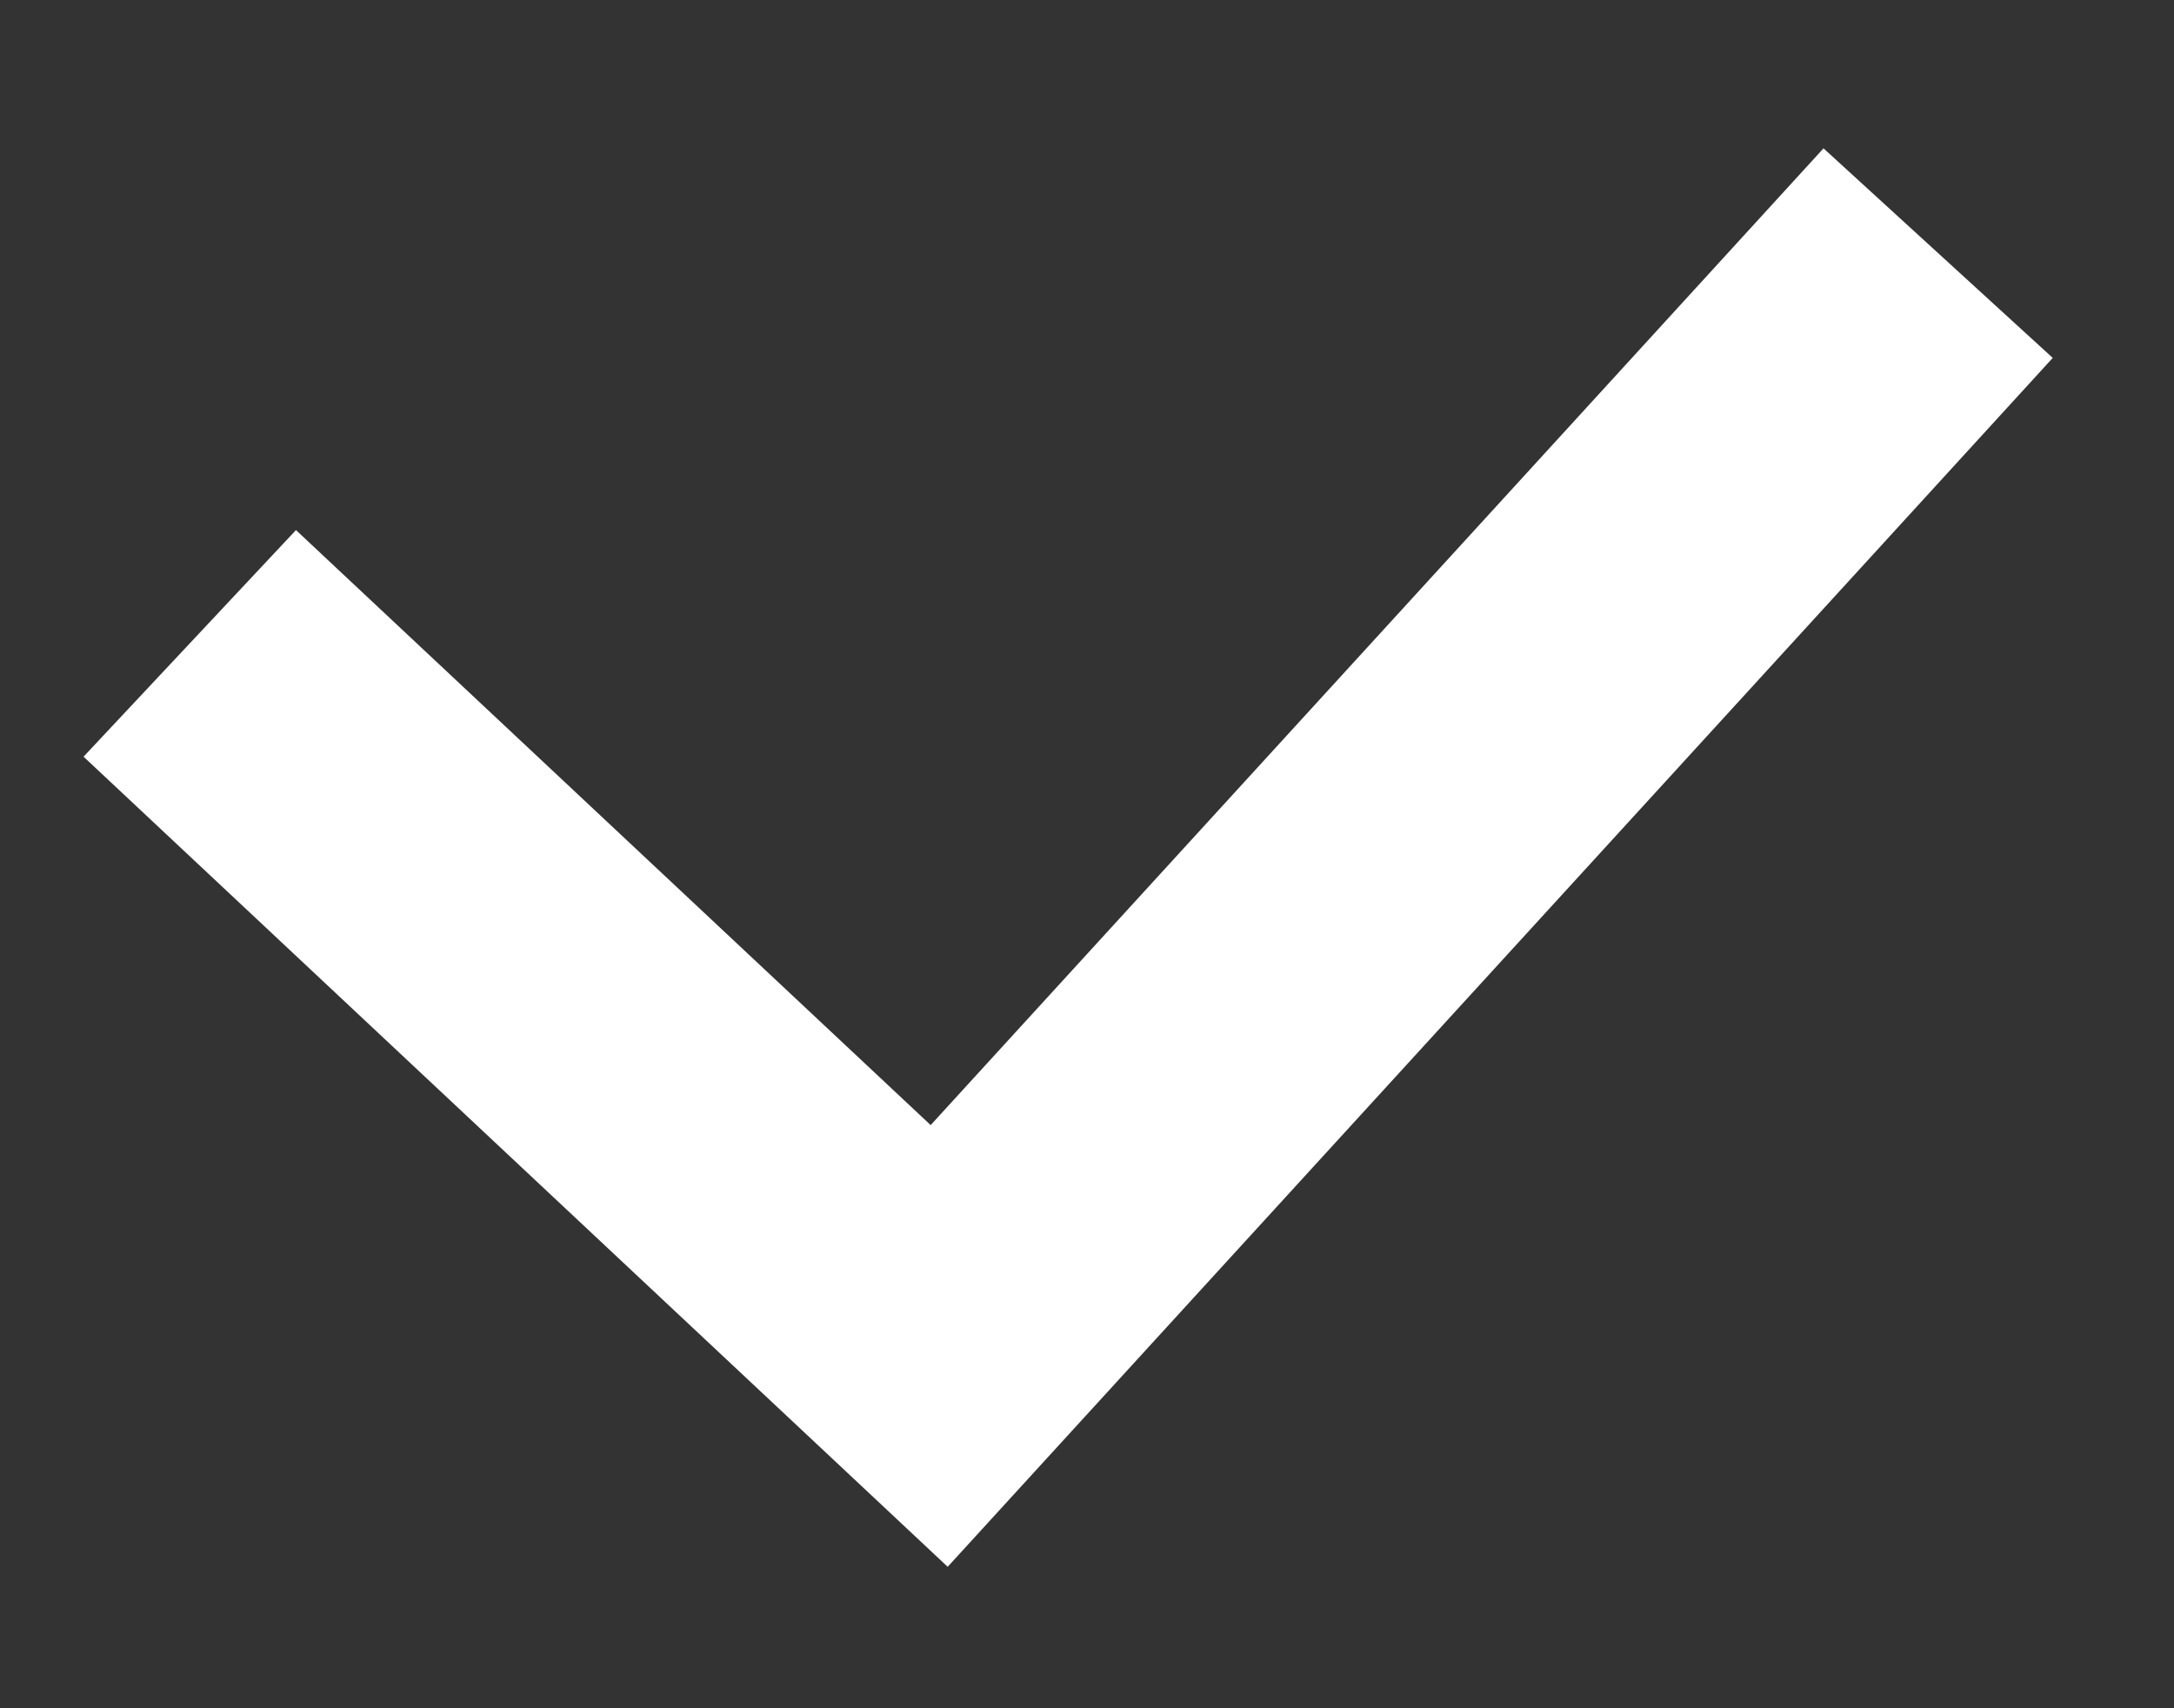 <svg width="14" height="11" viewBox="0 0 14 11" fill="none" xmlns="http://www.w3.org/2000/svg">
<rect x="0" y="0" width="14" height="11" fill="#333333" stroke="none"/>
<path d="M1.222 4.143L6.048 8.667L12.481 1.63" stroke="white" stroke-width="2"/>
</svg>
